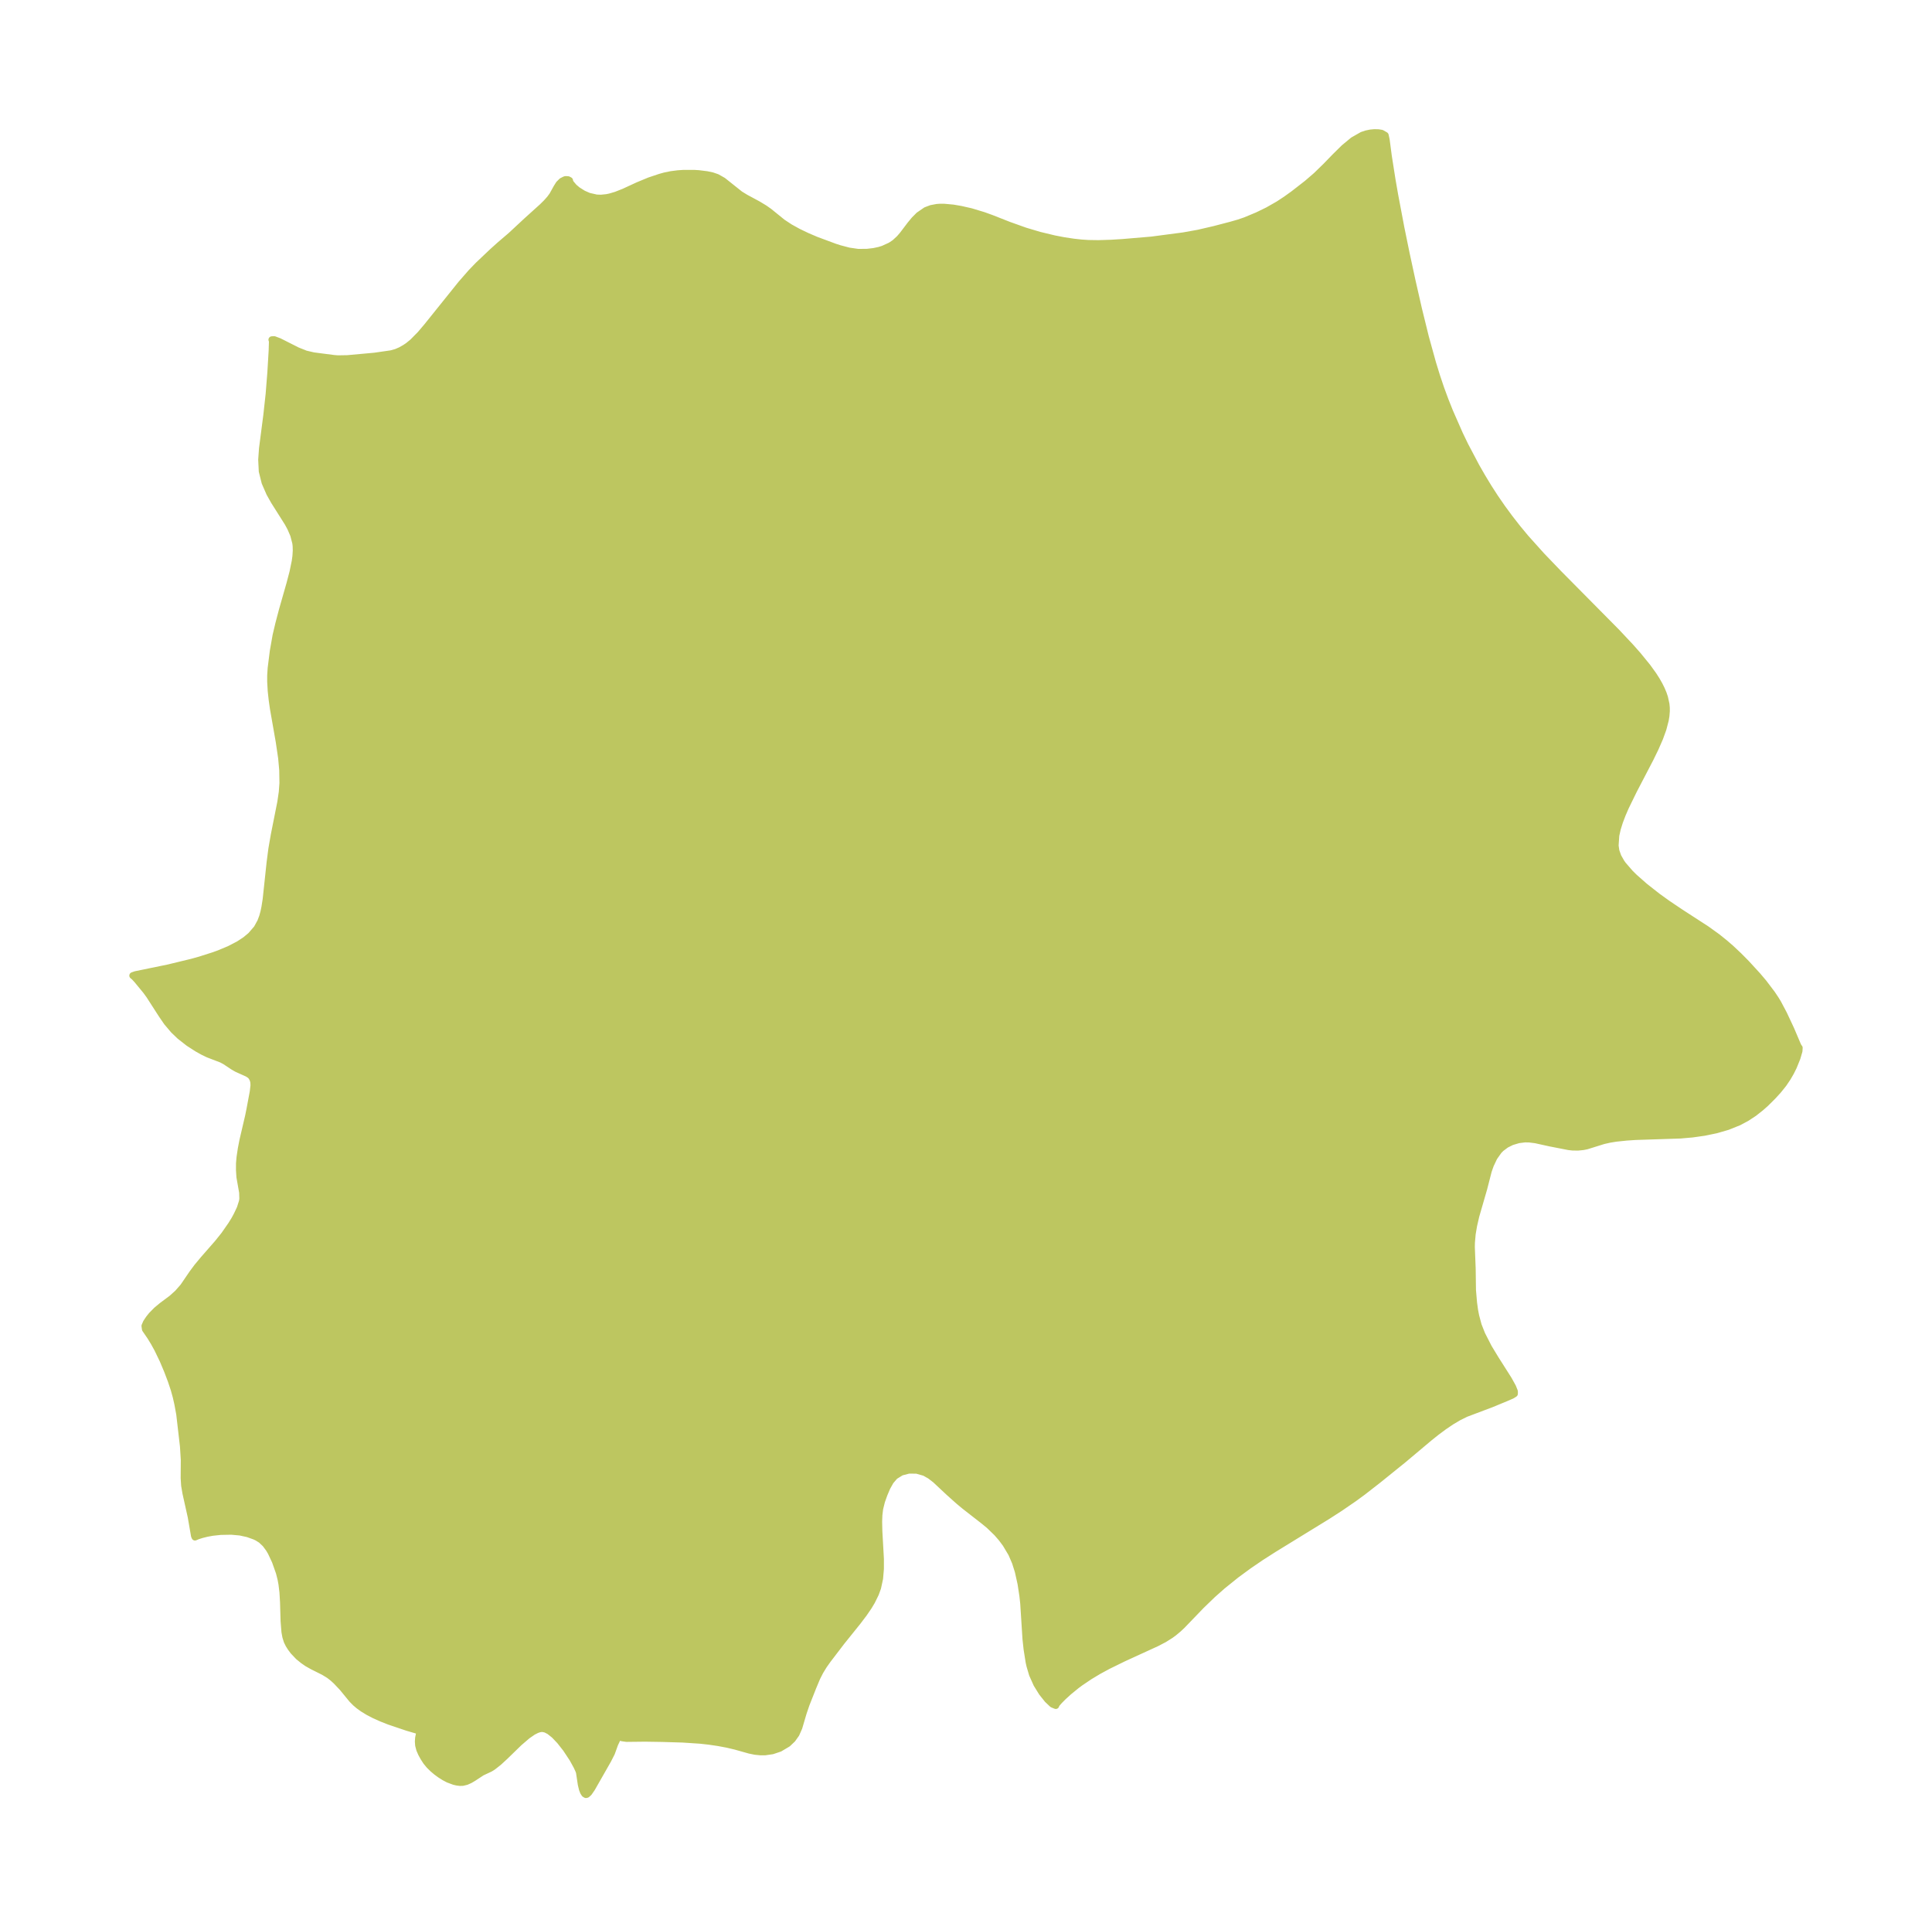 <?xml version="1.0" encoding="UTF-8"?>
<!DOCTYPE svg  PUBLIC '-//W3C//DTD SVG 1.1//EN'  'http://www.w3.org/Graphics/SVG/1.1/DTD/svg11.dtd'>
<svg width="281.28pt" height="280.51pt" version="1.1" viewBox="0 0 281.28 280.51" xmlns="http://www.w3.org/2000/svg" xmlns:xlink="http://www.w3.org/1999/xlink">
 <defs>
  <style type="text/css">*{stroke-linejoin: round; stroke-linecap: butt}</style>
 </defs>
 <g id="figure_1">
  <g id="patch_1">
   <path d="m0 280.51h281.28v-280.51h-281.28v280.51z" fill="none"/>
  </g>
  <g id="axes_1">
   <g id="PatchCollection_1">
    <defs>
     <path id="m251cf9a9b1" d="m203.92-247.56 0.812 3.967 0.839 3.882 0.956 4.197 1.006 4.084 1.046 3.78 0.571 1.854 0.614 1.828 0.626 1.699 0.668 1.676 1.447 3.291 0.778 1.615 1.635 3.096 0.87 1.516 0.906 1.494 0.946 1.467 1.047 1.518 1.093 1.487 1.136 1.456 1.179 1.424 2.355 2.622 2.449 2.551 8.484 8.57 2.015 2.148 1.043 1.179 1.415 1.737 0.847 1.175 0.455 0.709 0.411 0.718 0.323 0.65 0.267 0.638 0.187 0.557 0.212 0.963 0.049 0.514 0.003 0.51-0.057 0.689-0.1 0.606-0.338 1.292-0.476 1.313-0.649 1.487-0.732 1.503-2.432 4.668-1.169 2.397-0.467 1.08-0.403 1.063-0.313 1.004-0.22 0.978-0.099 1.482 0.111 0.776 0.299 0.847 0.477 0.835 0.244 0.344 1.048 1.211 0.618 0.608 1.502 1.323 1.852 1.456 1.503 1.081 1.887 1.267 3.78 2.45 1.555 1.12 1.106 0.89 0.9 0.782 1.124 1.059 1.09 1.102 1.613 1.759 0.895 1.056 1.222 1.614 0.55 0.826 0.318 0.524 0.833 1.573 1.063 2.269 0.947 2.228 0.161 0.333 0.098 0.098-0.028 0.469-0.291 0.998-0.517 1.279-0.401 0.806-0.469 0.811-0.603 0.892-0.746 0.93-0.809 0.885-1.042 1.034-0.688 0.607-0.992 0.783-1.069 0.706-1.14 0.609-1.613 0.65-1.688 0.49-1.73 0.358-1.746 0.247-1.739 0.151-6.506 0.213-1.312 0.088-1.542 0.16-0.917 0.149-0.91 0.205-2.437 0.76-0.533 0.109-0.751 0.075-0.795-0.013-0.545-0.062-2.71-0.528-2.109-0.465-0.915-0.116-0.632-0.011-0.952 0.116-0.989 0.297-0.812 0.403-0.73 0.545-0.35 0.356-0.675 0.955-0.529 1.117-0.304 0.872-0.655 2.55-1.146 3.962-0.331 1.429-0.207 1.24-0.109 1.242-0.013 0.65 0.123 3.145 0.043 3.129 0.16 1.861 0.148 1.075 0.158 0.818 0.366 1.368 0.524 1.327 0.984 1.922 0.978 1.613 1.93 3.039 0.597 1.081 0.258 0.645-0.004 0.331-0.327 0.208-0.715 0.32-2.309 0.956-3.724 1.405-1.069 0.53-1.065 0.633-1.057 0.715-1.047 0.778-1.033 0.822-3.881 3.26-3.6 2.905-2.267 1.764-1.249 0.915-2.04 1.401-1.84 1.186-7.826 4.807-1.855 1.186-1.776 1.212-1.829 1.343-2.017 1.624-1.425 1.261-1.686 1.629-2.748 2.855-0.538 0.505-0.674 0.561-0.465 0.342-0.929 0.586-1.109 0.579-4.829 2.211-2.252 1.104-1.37 0.742-1.29 0.775-1.365 0.921-0.565 0.419-1.113 0.908-0.811 0.74-0.543 0.545-0.372 0.422-0.142 0.202-0.023 0.107-0.484-0.199-0.713-0.677-0.802-1.006-0.767-1.239-0.632-1.41-0.371-1.253-0.12-0.535-0.3-1.893-0.16-1.476-0.33-5.18-0.121-1.113-0.272-1.774-0.394-1.772-0.422-1.333-0.543-1.258-0.844-1.415-0.615-0.823-0.668-0.771-1.131-1.094-0.81-0.666-2.712-2.113-0.909-0.753-1.409-1.26-1.988-1.859-0.774-0.597-0.801-0.454-1.15-0.326-1.163-0.011-1.095 0.284-0.94 0.581-0.633 0.737-0.505 0.904-0.429 1.01-0.36 1.014-0.268 1.085-0.11 0.911-0.037 0.968 0.032 1.417 0.226 4.016-0.002 1.44-0.12 1.403-0.291 1.344-0.319 0.87-0.541 1.1-0.451 0.755-0.69 1.01-0.904 1.195-2.354 2.926-2.011 2.632-0.575 0.81-0.535 0.875-0.459 0.898-0.582 1.386-0.994 2.52-0.421 1.237-0.624 2.121-0.418 0.946-0.538 0.758-0.684 0.646-1.168 0.692-1.073 0.359-1.077 0.153-0.607 3.71e-4 -0.793-0.076-0.832-0.17-2.04-0.573-1.205-0.285-1.301-0.245-1.373-0.201-1.231-0.137-2.573-0.17-2.982-0.089-2.481-0.039-2.729 0.03-0.676-0.096-0.239-0.142-0.051-0.044-0.082 0.013-0.11 0.081-0.233 0.32-0.32 0.674-0.467 1.296-0.534 1.048-2.342 4.107-0.436 0.632-0.282 0.254-0.135 0.03-0.181-0.109-0.172-0.264-0.155-0.391-0.175-0.722-0.246-1.63-0.024-0.162-0.112-0.296-0.258-0.558-0.603-1.095-0.959-1.451-0.893-1.135-0.816-0.858-0.713-0.568-0.535-0.277-0.43-0.099-0.215 5.64e-4 -0.299 0.05-0.369 0.123-0.538 0.27-0.838 0.579-1.21 1.038-2.013 1.959-0.944 0.871-0.844 0.664-0.42 0.261-1.193 0.558-1.229 0.806-0.498 0.295-0.524 0.235-0.547 0.131-0.406 0.008-0.414-0.053-0.419-0.098-0.847-0.315-0.578-0.305-0.578-0.365-0.567-0.414-0.542-0.457-0.501-0.497-0.439-0.535-0.385-0.598-0.316-0.572-0.257-0.59-0.16-0.609-0.042-0.555 0.039-0.532 0.094-0.466 0.117-0.342 0.107-0.136-1.968-0.579-2.638-0.892-1.085-0.428-1.078-0.484-0.861-0.448-0.805-0.492-0.593-0.43-0.461-0.392-0.498-0.502-1.42-1.731-0.915-0.962-0.476-0.431-0.519-0.407-0.782-0.481-1.652-0.827-0.778-0.438-0.604-0.422-0.662-0.538-0.743-0.783-0.38-0.51-0.289-0.458-0.242-0.493-0.204-0.649-0.13-0.711-0.124-1.555-0.081-2.764-0.084-1.438-0.146-1.2-0.126-0.686-0.248-0.987-0.584-1.652-0.615-1.31-0.307-0.52-0.516-0.693-0.615-0.578-0.553-0.348-0.364-0.176-1.036-0.371-1.116-0.243-1.274-0.115-1.576 0.03-1.167 0.125-0.808 0.146-0.755 0.187-0.604 0.191-0.387 0.167-0.08-0.182-0.48-2.771-0.77-3.463-0.188-1.106-0.068-1.06 0.02-2.645-0.125-1.997-0.542-4.68-0.27-1.47-0.24-1.057-0.291-1.057-0.434-1.298-0.545-1.437-0.65-1.543-0.782-1.621-0.538-0.973-0.501-0.82-0.742-1.081-0.065-0.473 0.213-0.492 0.372-0.561 0.403-0.505 0.719-0.73 0.789-0.655 1.431-1.068 0.857-0.774 0.811-0.925 1.302-1.909 0.711-0.96 0.963-1.156 2.043-2.334 0.939-1.173 1.027-1.473 0.482-0.78 0.351-0.652 0.46-0.974 0.318-1.001 0.054-0.37-0.027-0.938-0.399-2.255-0.063-1.002 0.005-0.995 0.075-0.858 0.182-1.226 0.236-1.219 0.831-3.561 0.216-1.073 0.459-2.456 0.109-0.929-0.022-0.474-0.09-0.375-0.205-0.4-0.218-0.243-0.379-0.249-1.567-0.704-0.548-0.317-1.176-0.782-0.507-0.267-1.918-0.733-0.773-0.371-0.802-0.446-1.288-0.827-1.285-1.005-0.907-0.873-0.967-1.141-0.751-1.095-1.798-2.795-0.48-0.662-1.315-1.598-0.409-0.444-0.235-0.191 0.414-0.145 4.81-0.988 3.417-0.829 1.161-0.325 2.002-0.638 0.804-0.293 1.48-0.62 1.347-0.7 0.94-0.615 0.824-0.682 0.885-1.024 0.539-0.978 0.278-0.742 0.182-0.66 0.15-0.711 0.18-1.149 0.573-5.361 0.257-1.984 0.356-2.044 0.947-4.759 0.214-1.471 0.096-1.295-0.03-1.886-0.158-1.762-0.351-2.383-0.846-4.828-0.18-1.256-0.142-1.305-0.078-1.359 9.44e-4 -0.882 0.067-1.063 0.314-2.493 0.405-2.295 0.404-1.708 0.526-1.997 1.074-3.761 0.457-1.74 0.325-1.575 0.101-0.739 0.052-0.829-0.02-0.669-0.05-0.434-0.301-1.163-0.435-1.008-0.402-0.747-2.006-3.173-0.646-1.148-0.679-1.559-0.411-1.643-0.082-1.672 0.116-1.635 0.635-4.902 0.331-3.027 0.251-3.148 0.188-3.165 0.04-1.28-0.029-0.275-0.04-0.035 0.324-0.021 0.743 0.281 2.628 1.327 1.213 0.484 1.153 0.267 2.966 0.386 0.581 0.046 1.387-0.023 3.959-0.36 2.411-0.348 0.729-0.201 0.673-0.291 0.613-0.349 0.447-0.299 0.68-0.553 1.119-1.136 0.964-1.136 4.976-6.194 1.463-1.674 1.006-1.045 2.113-2.003 1.045-0.939 1.619-1.384 2.278-2.118 2.316-2.092 0.568-0.564 0.496-0.556 0.377-0.506 0.632-1.138 0.331-0.525 0.414-0.411 0.442-0.222 0.119-0.023 0.328 0.018 0.228 0.119 0.036 0.193 0.11 0.21 0.49 0.578 0.523 0.441 0.824 0.518 0.815 0.355 1.114 0.253 0.657 0.025 0.83-0.084 0.471-0.096 0.885-0.26 1.167-0.46 2.043-0.943 1.668-0.691 1.528-0.512 0.674-0.189 0.959-0.198 0.975-0.125 0.762-0.052 1.68 3.59e-4 0.593 0.038 1.198 0.15 0.759 0.163 0.698 0.24 0.869 0.491 2.477 1.973 0.795 0.489 1.815 0.978 0.967 0.583 0.664 0.468 1.946 1.577 1.084 0.716 1.202 0.663 1.283 0.616 1.332 0.57 2.705 1.004 0.696 0.225 1.367 0.36 1.34 0.194 1.304-0.012 0.976-0.113 0.791-0.167 0.579-0.178 1.075-0.492 0.617-0.41 0.692-0.637 0.48-0.559 1.097-1.448 0.598-0.723 0.65-0.652 1.022-0.703 0.764-0.29 0.827-0.156 0.441-0.032 0.633 0.002 1.282 0.117 1.132 0.194 1.479 0.336 1.835 0.555 1.134 0.411 2.502 0.984 2.411 0.861 2.088 0.622 2.162 0.52 1.415 0.271 1.42 0.213 1.049 0.115 1.049 0.072 1.482 0.023 1.877-0.059 1.649-0.102 4.215-0.357 4.632-0.609 2.175-0.39 2.329-0.54 2.424-0.633 1.137-0.326 0.974-0.333 1.739-0.725 1.508-0.732 1.573-0.897 1.091-0.718 1.075-0.771 1.985-1.543 1.338-1.15 1.409-1.372 1.342-1.384 1.312-1.293 1.31-1.085 1.319-0.751 0.585-0.199 0.625-0.13 0.566-0.052 0.573 0.013 0.469 0.076 0.534 0.307 0.144 0.657 0.309 2.355 0.549 3.496 0.384 2.202 0.861 4.55" stroke="#bdc660"/>
    </defs>
    <g clip-path="url(#p62f84c6078)">
     <use y="280.512" fill="#bdc660" stroke="#bdc660" xlink:href="#m251cf9a9b1"/>
    </g>
   </g>
  </g>
 </g>
 <defs>
  <clipPath id="p62f84c6078">
   <rect x="7.2" y="7.2" width="266.88" height="266.11"/>
  </clipPath>
 </defs>
</svg>
